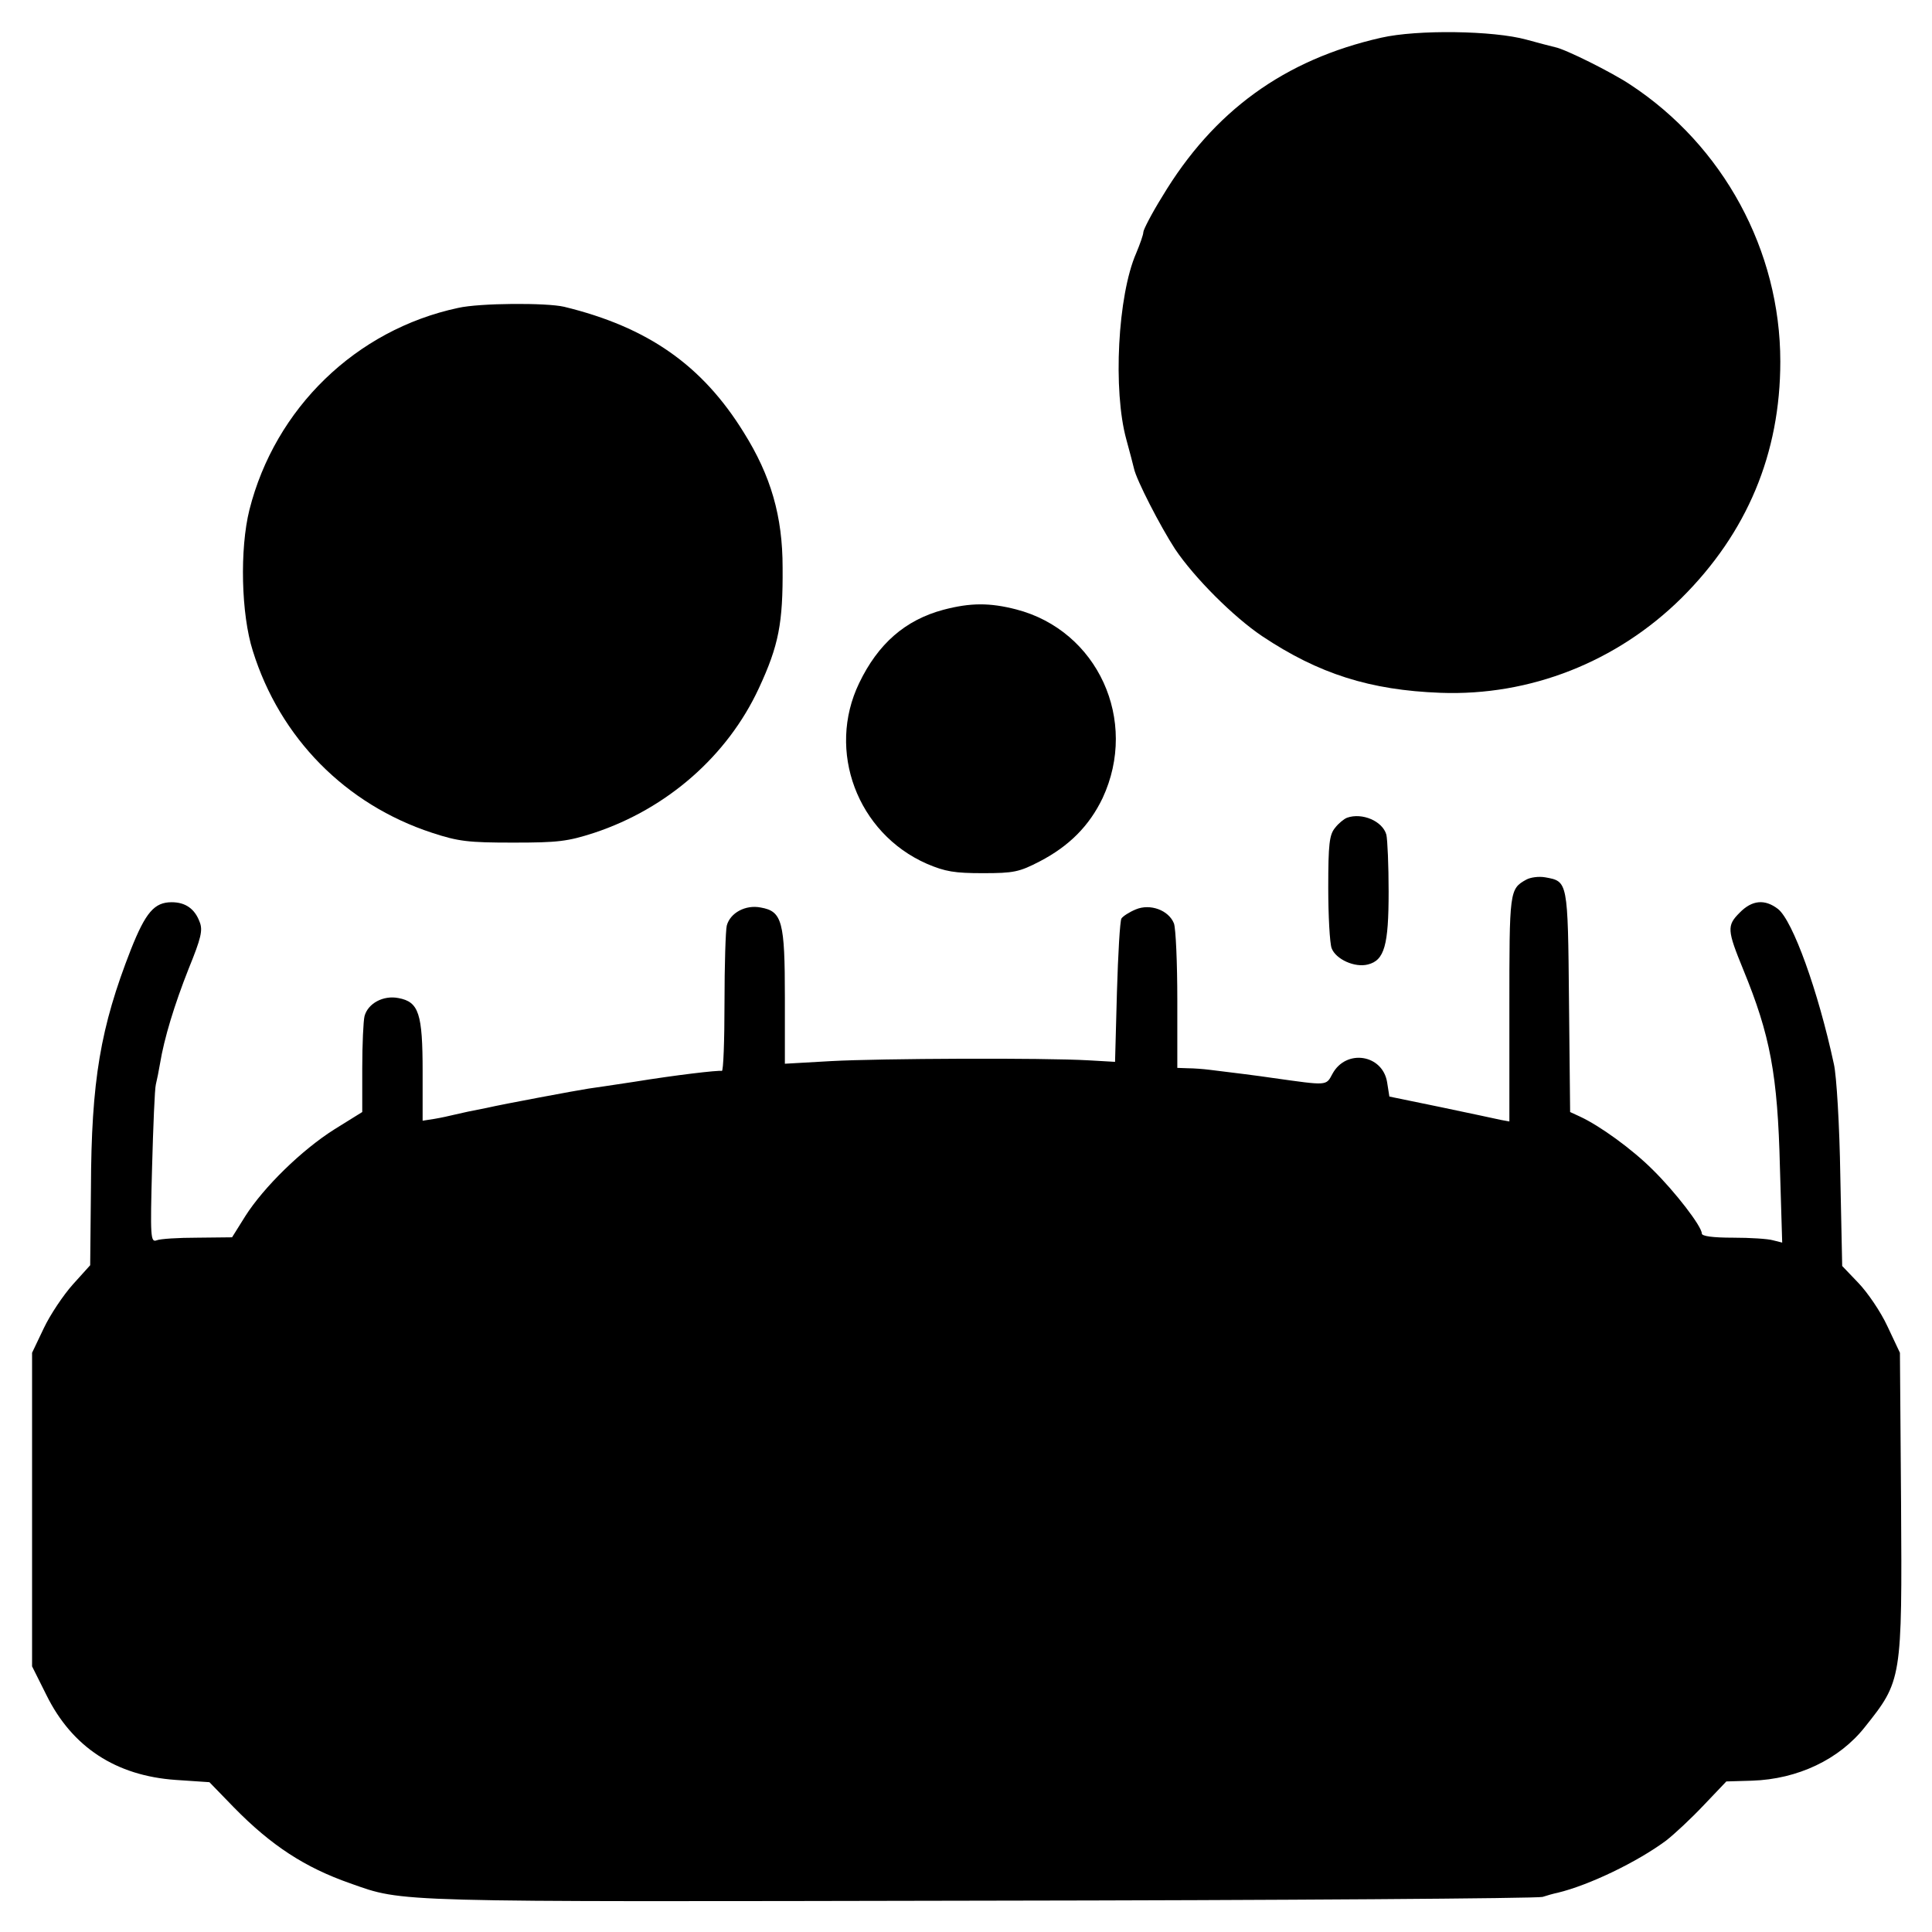 <?xml version="1.0" standalone="no"?>
<!DOCTYPE svg PUBLIC "-//W3C//DTD SVG 20010904//EN"
 "http://www.w3.org/TR/2001/REC-SVG-20010904/DTD/svg10.dtd">
<svg version="1.0" xmlns="http://www.w3.org/2000/svg"
 width="512pt" height="512pt" viewBox="0 0 512 512"
 preserveAspectRatio="xMidYMid meet">
<g transform="translate(0,512) scale(0.1,-0.1)"
fill="#000000" stroke="none">
<path d="M3660 5020 c-256 -58 -444 -194 -580 -421 -28 -45 -50 -88 -50 -94 0
-7 -9 -32 -19 -56 -49 -112 -62 -364 -26 -494 9 -33 18 -67 20 -76 6 -30 70
-154 109 -214 51 -76 155 -180 231 -231 150 -100 286 -143 472 -150 238 -9
468 82 639 251 174 173 262 383 262 627 0 294 -151 572 -398 734 -48 32 -172
94 -199 99 -9 2 -43 11 -76 20 -87 24 -289 27 -385 5z"/>
<path d="M1214 4304 c-271 -58 -485 -266 -553 -535 -26 -104 -22 -277 9 -374
72 -231 246 -407 475 -482 70 -23 96 -26 215 -26 119 0 144 3 215 26 193 64
353 204 436 383 53 114 64 173 63 320 0 136 -31 243 -103 358 -110 178 -254
279 -476 333 -47 11 -224 10 -281 -3z"/>
<path d="M2500 3504 c-101 -27 -173 -90 -223 -194 -87 -180 -5 -398 179 -479
49 -21 74 -25 149 -25 81 0 96 3 150 31 79 41 132 95 167 168 96 206 -13 444
-229 500 -70 18 -121 18 -193 -1z"/>
<path d="M3570 2953 c-8 -3 -23 -15 -32 -27 -15 -18 -18 -43 -18 -158 0 -75 4
-148 9 -161 11 -29 61 -52 96 -43 44 11 55 51 55 193 0 70 -3 138 -6 151 -10
36 -64 59 -104 45z"/>
<path d="M4045 2789 c-45 -25 -45 -29 -45 -342 l0 -299 -22 4 c-13 3 -84 18
-160 34 l-136 28 -6 38 c-12 74 -109 89 -145 22 -17 -32 -13 -31 -156 -11 -40
6 -112 15 -170 22 -16 2 -42 4 -57 4 l-28 1 0 179 c0 99 -4 191 -9 204 -14 35
-63 53 -101 37 -17 -7 -34 -18 -38 -24 -4 -6 -9 -94 -12 -195 l-5 -185 -70 4
c-120 7 -554 5 -682 -2 l-123 -7 0 175 c0 202 -7 229 -64 239 -40 8 -81 -14
-90 -48 -3 -12 -6 -104 -6 -205 0 -100 -3 -181 -7 -180 -11 2 -122 -11 -233
-29 -52 -8 -107 -16 -121 -18 -27 -4 -226 -41 -269 -51 -14 -3 -36 -7 -50 -10
-14 -3 -32 -7 -40 -9 -8 -2 -30 -7 -48 -10 l-32 -5 0 130 c0 154 -10 185 -64
195 -40 8 -81 -14 -90 -48 -3 -12 -6 -74 -6 -138 l0 -116 -74 -46 c-87 -55
-187 -153 -236 -230 l-35 -56 -92 -1 c-50 0 -99 -3 -108 -7 -16 -6 -17 9 -12
193 3 109 7 209 10 220 3 12 8 37 11 55 11 67 38 156 76 252 33 81 38 102 29
124 -13 35 -38 52 -74 52 -46 0 -69 -27 -108 -125 -81 -207 -105 -347 -106
-633 l-2 -204 -46 -51 c-25 -28 -60 -80 -77 -116 l-31 -65 0 -416 0 -415 38
-76 c68 -138 184 -214 343 -225 l89 -6 65 -67 c99 -101 188 -159 308 -201 144
-51 100 -49 1671 -46 806 1 1476 6 1489 10 12 4 30 9 40 11 83 20 210 81 287
138 22 17 67 59 100 94 l60 63 68 2 c121 4 231 56 299 142 98 123 99 125 96
597 l-3 395 -33 70 c-18 39 -53 90 -77 115 l-43 45 -5 240 c-2 132 -10 265
-17 295 -42 195 -109 380 -148 411 -35 27 -69 24 -102 -10 -34 -34 -33 -46 10
-151 71 -173 91 -277 97 -524 l6 -199 -24 6 c-13 4 -61 7 -106 7 -54 0 -83 4
-83 11 0 19 -71 111 -130 169 -55 55 -141 117 -193 141 l-26 12 -3 293 c-3
321 -3 318 -63 329 -17 3 -39 0 -50 -6z"/>
</g>
</svg>
